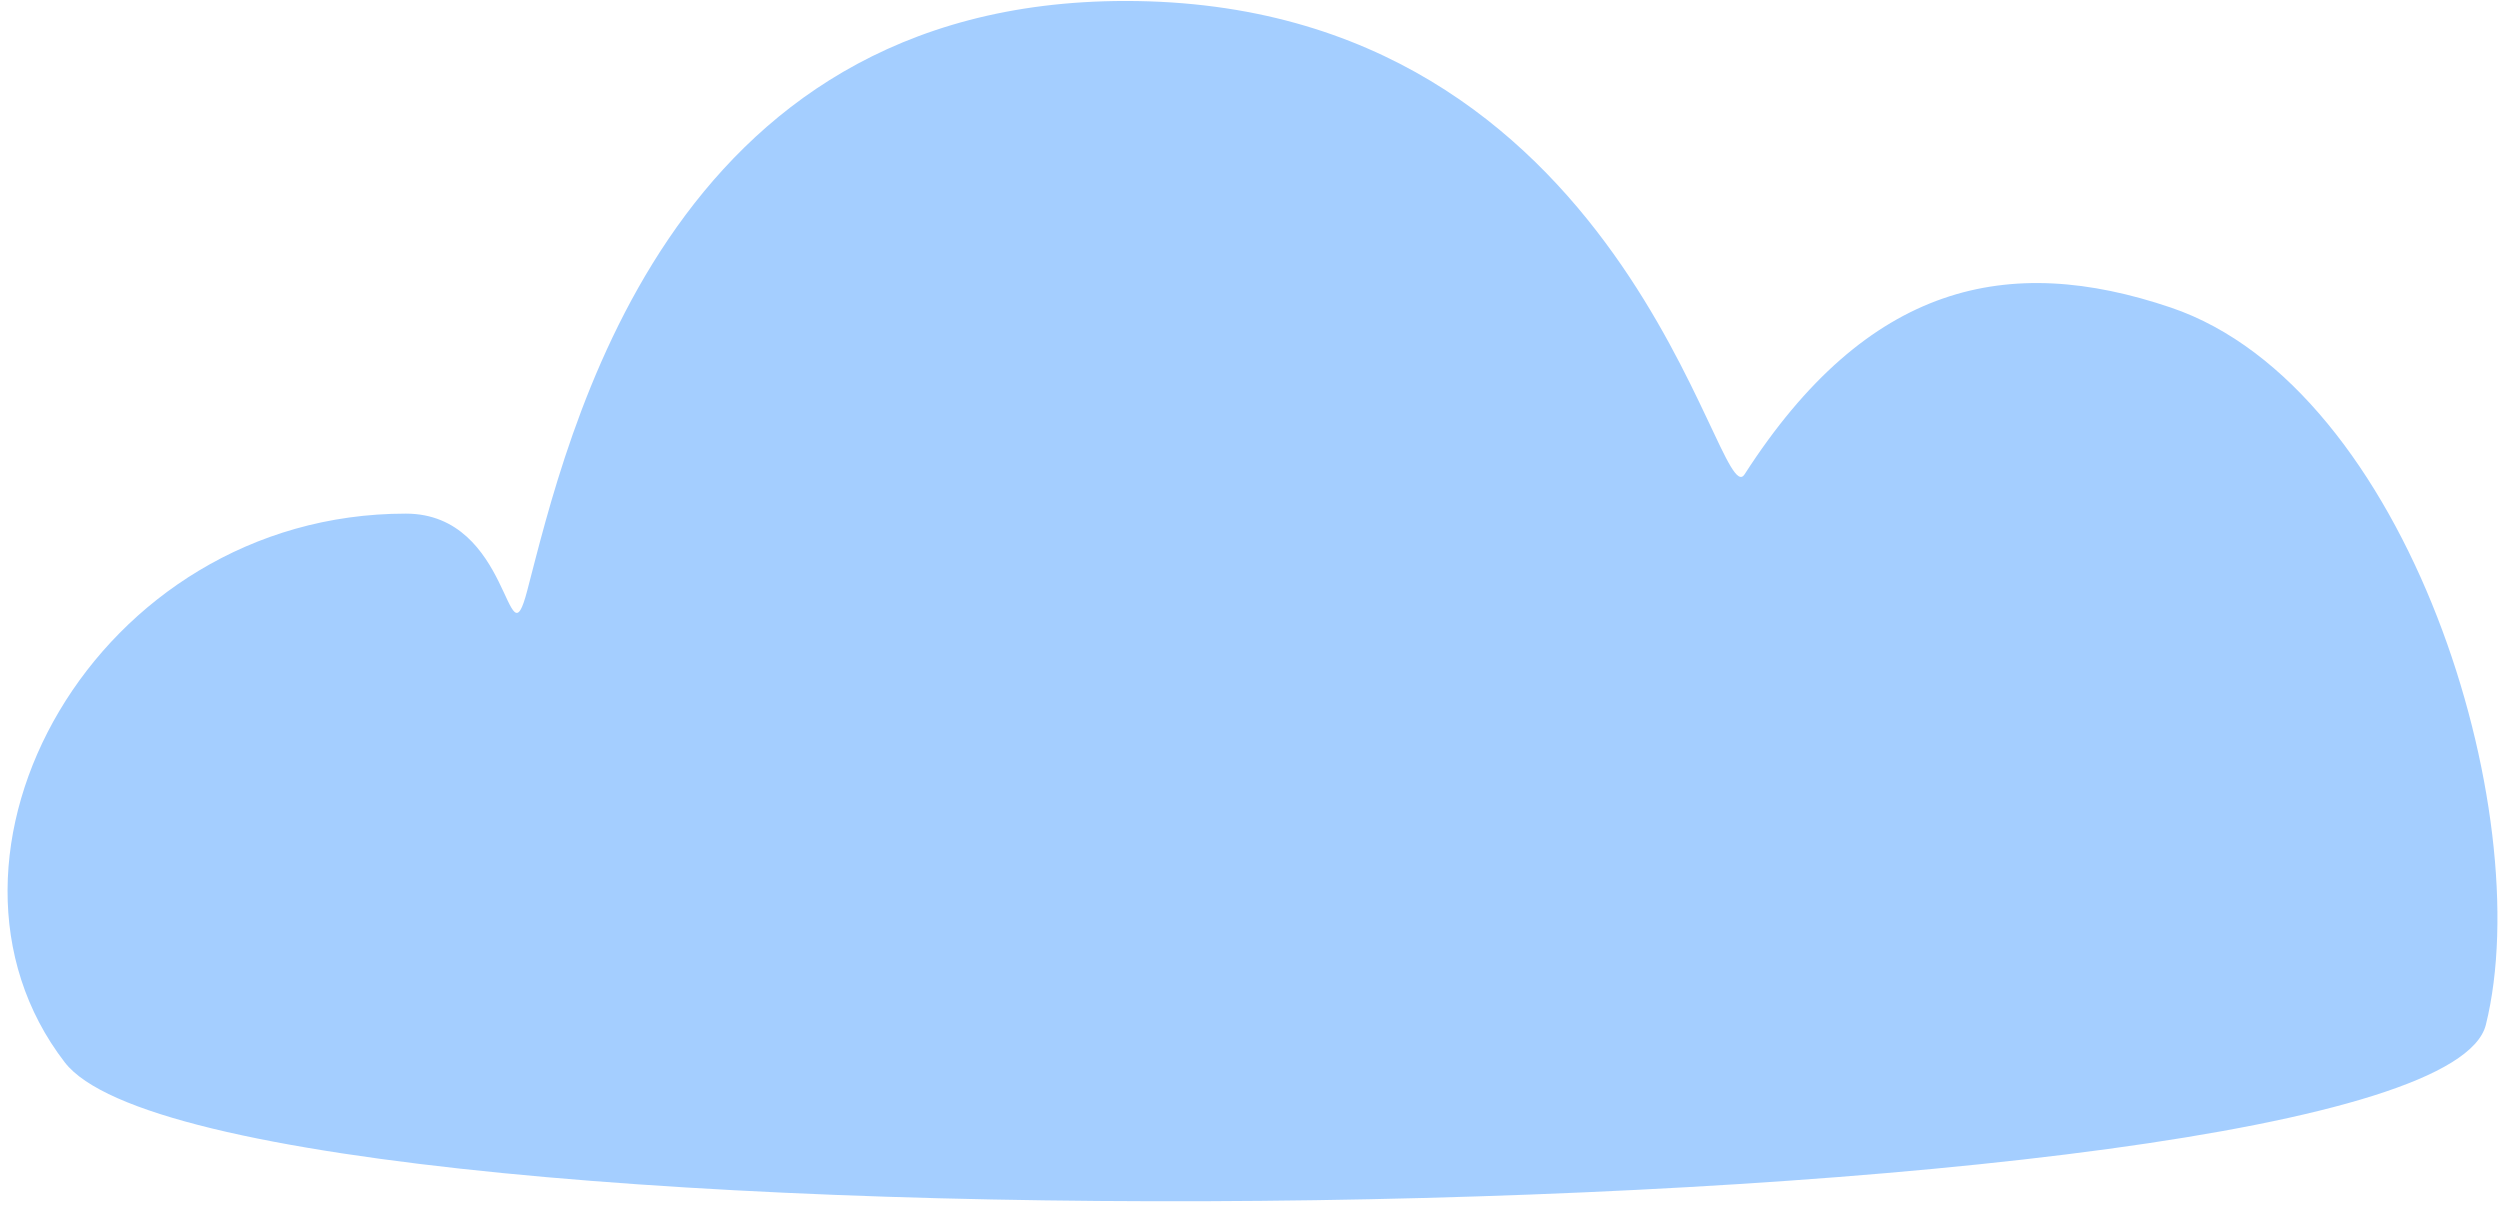 <?xml version="1.0" encoding="UTF-8"?>
<svg width="242px" height="117px" viewBox="0 0 242 117" version="1.1" xmlns="http://www.w3.org/2000/svg" xmlns:xlink="http://www.w3.org/1999/xlink">
    <!-- Generator: Sketch 57.1 (83088) - https://sketch.com -->
    <title>ic_cloud_blue@1x</title>
    <desc>Created with Sketch.</desc>
    <g id="Desktop" stroke="none" stroke-width="1" fill="none" fill-rule="evenodd">
        <g id="DT-Done" transform="translate(-211, -530)" fill="#A4CEFF">
            <path d="M217.273,632.84 C232.605,652.738 446.546,649.73 451.632,629.197 C456.719,608.664 444.133,567.555 421.133,559.77 C405.392,554.441 391.793,557.387 379.871,575.922 C377.204,580.068 368.675,530.094 319.961,530.094 C275.371,530.094 265.883,572.465 262.039,587.16 C260.035,594.824 260.599,579.719 250.286,579.719 C220.199,579.719 201.941,612.941 217.273,632.84 Z" id="ic_cloud_blue" style="mix-blend-mode: multiply;"></path>
        </g>
    </g>
</svg>